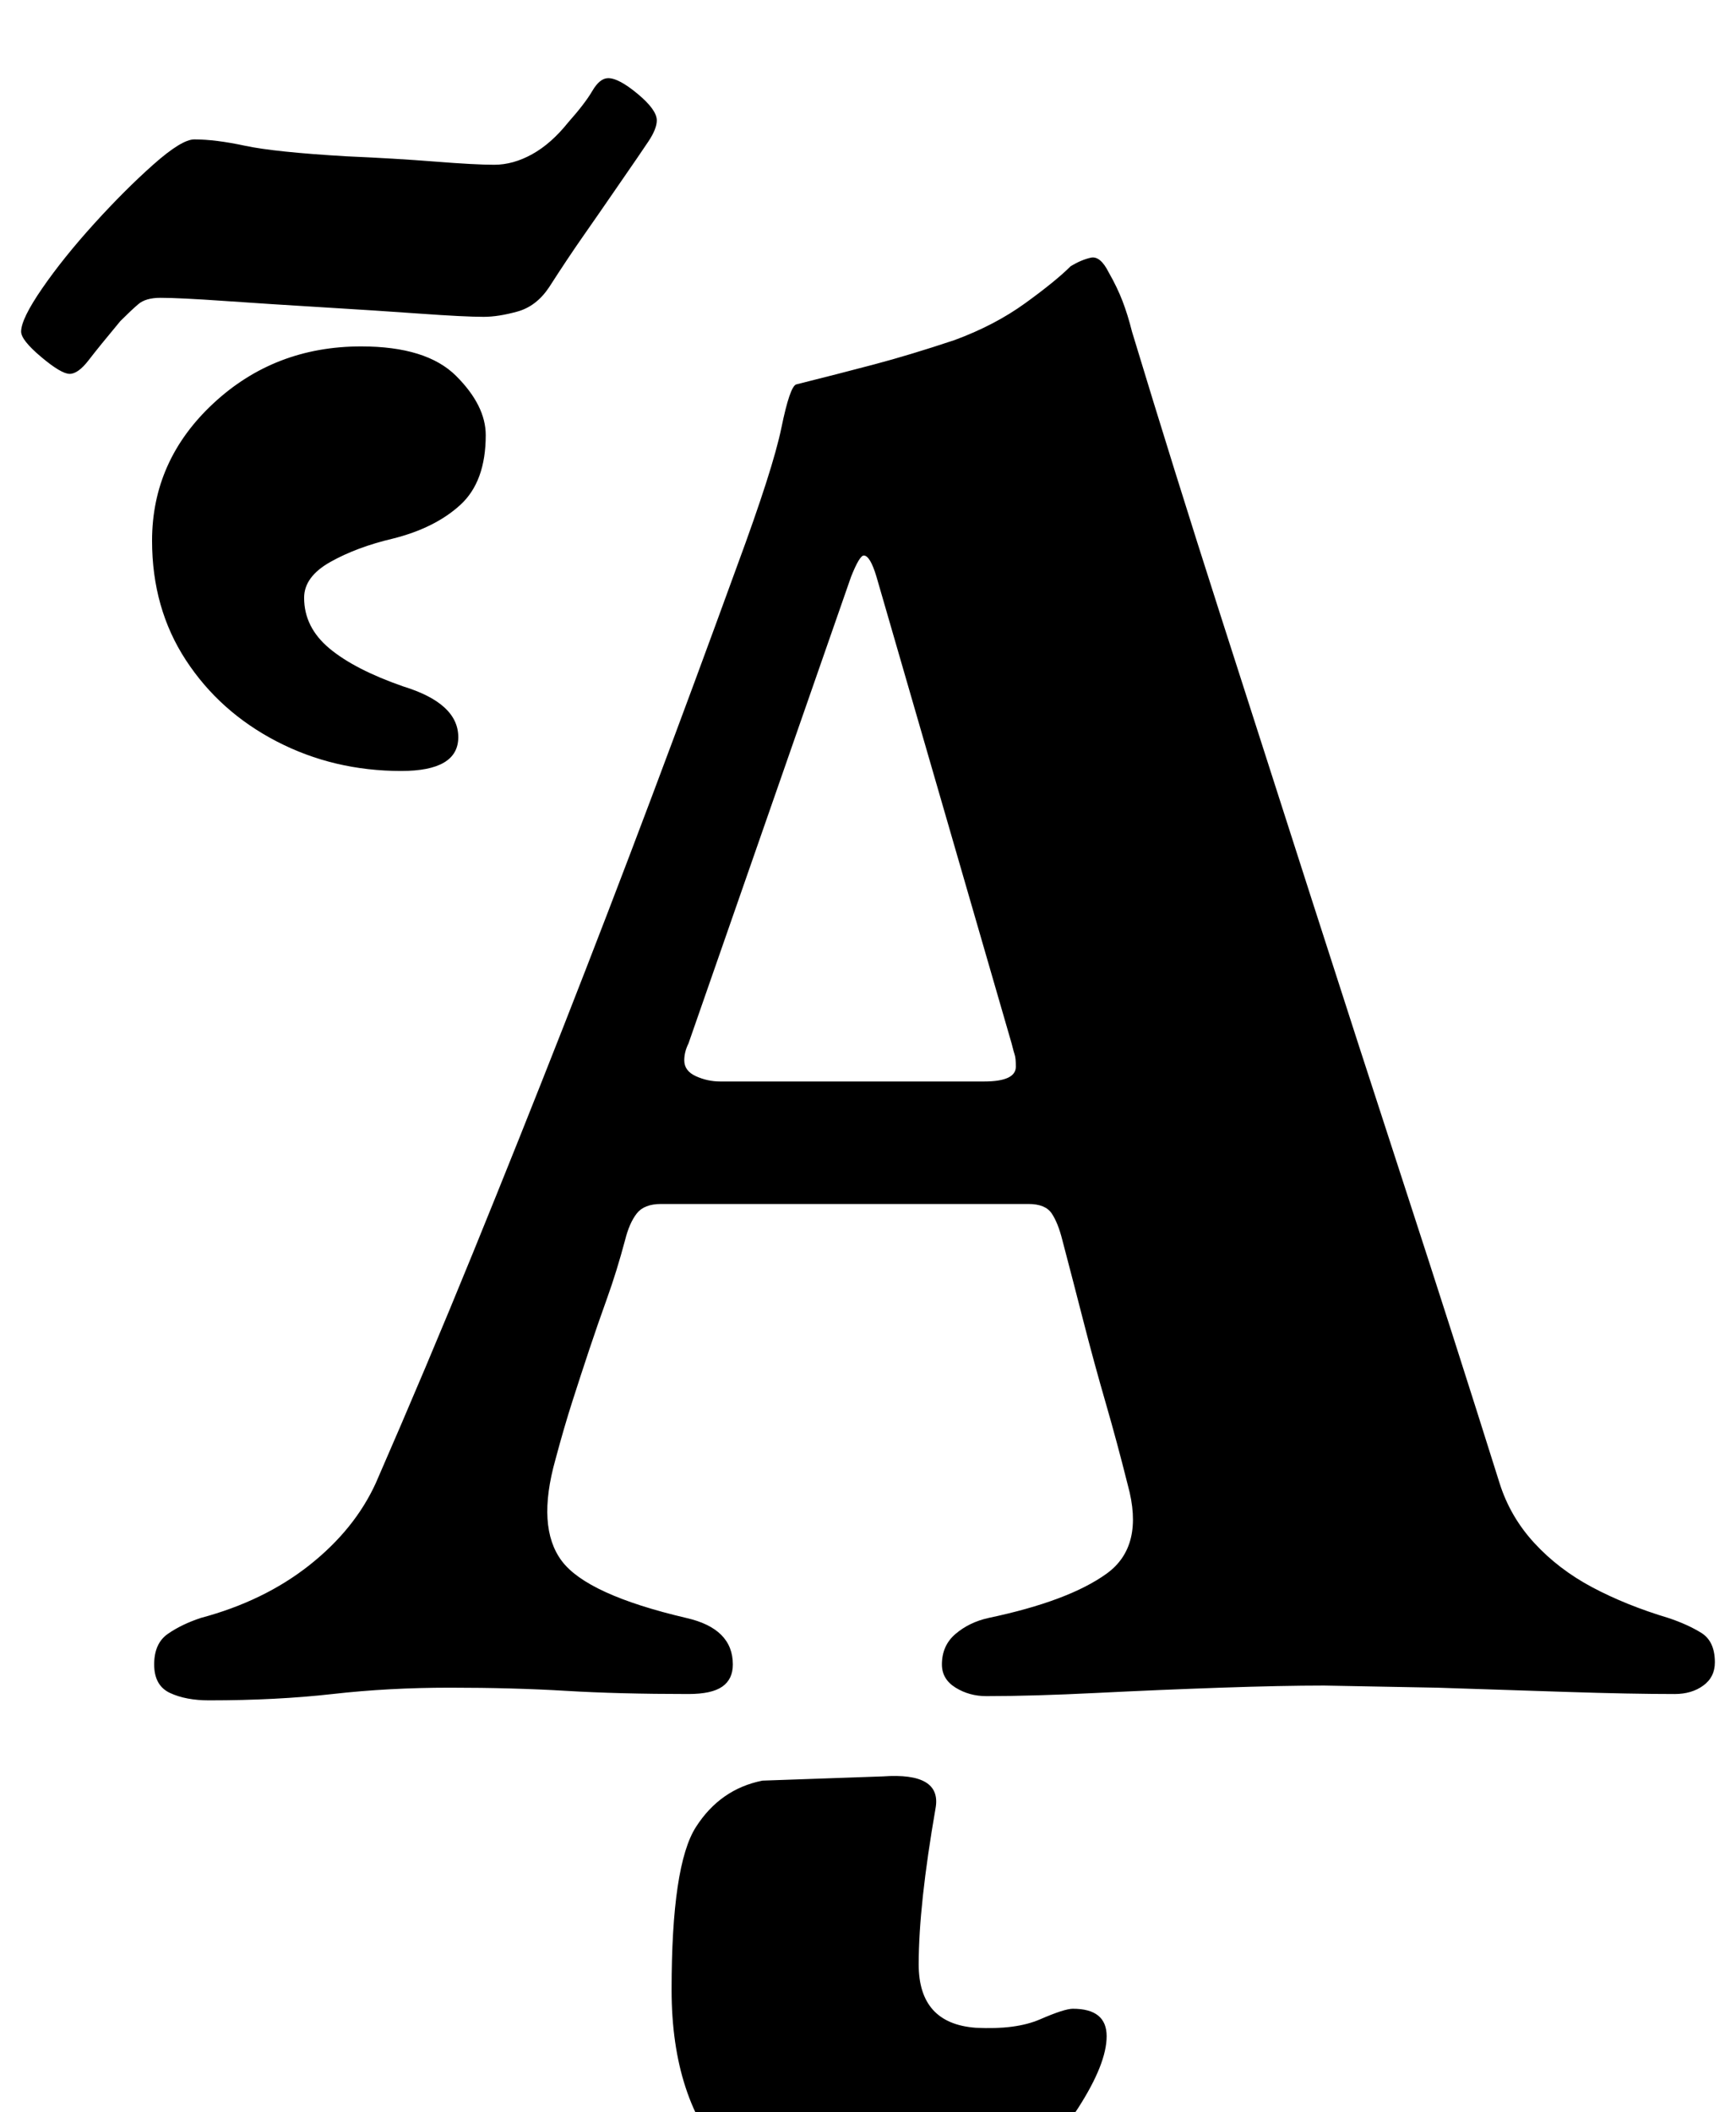 <?xml version="1.0" standalone="no"?>
<!DOCTYPE svg PUBLIC "-//W3C//DTD SVG 1.1//EN" "http://www.w3.org/Graphics/SVG/1.1/DTD/svg11.dtd" >
<svg xmlns="http://www.w3.org/2000/svg" xmlns:xlink="http://www.w3.org/1999/xlink" version="1.1" viewBox="-78 0 822 1000">
  <g transform="matrix(1 0 0 -1 0 800)">
   <path fill="currentColor"
d="M21 -5q-11 0 -18.5 3.5t-7.5 13.5t6.5 14.5t15.5 7.5q30 8 51.5 25t31.5 39q24 55 46 109t43 107.5t41.5 108t40.5 109.5q17 46 21 65.5t7 20.5q20 5 37 9.5t38 11.5q19 7 33.5 17.5t21.5 17.5q5 3 9.5 4t8.5 -7q4 -7 6.5 -13.5t4.5 -14.5q20 -66 41.5 -133t43.5 -135.5
t44.5 -137.5t44.5 -139q5 -16 16.5 -28.5t27.5 -21t36 -14.5q9 -3 15.5 -7t6.5 -14q0 -7 -5.5 -11t-13.5 -4q-21 0 -51.5 1l-61 2t-53.5 1q-20 0 -49 -1t-59 -2.5t-52 -1.5q-8 0 -14.5 4t-6.5 11q0 9 6.5 14.5t15.5 7.5q38 8 56 21t10 42q-5 20 -10.5 39t-10.5 38.5
t-10 38.5q-2 8 -5 12.5t-11 4.5h-174q-8 0 -11.5 -4.5t-5.5 -12.5q-4 -15 -8.5 -27.5t-8.5 -24.5t-8 -24.5t-8 -27.5q-9 -32 3 -48t59 -27q22 -5 22 -22q0 -7 -5 -10.5t-16 -3.5q-33 0 -58 1.5t-55 1.5q-29 0 -55.5 -3t-58.5 -3zM263 288h125q15 0 15 7q0 4 -0.5 5.5
t-1.5 5.5l-64 221q-3 10 -6 10q-2 0 -6 -10l-77 -221q-2 -4 -2 -8q0 -5 5.5 -7.5t11.5 -2.5zM-45 623q-4 0 -13.5 8t-9.5 12q0 6 10 20.5t24.5 30.5t28 28t19.5 12q10 0 24 -3t48 -5q23 -1 42 -2.5t28 -1.5t18 5t17 15q8 9 11.5 15t7.5 6q5 0 14 -7.5t9 -12.5q0 -4 -4 -10
t-13 -19q-11 -16 -18 -26t-16 -24q-6 -9 -15 -11.5t-16 -2.5q-9 0 -30 1.5t-46 3t-46.5 3t-30.5 1.5q-7 0 -10.5 -3t-8.5 -8q-10 -12 -15 -18.5t-9 -6.5zM112 435q27 0 27 16t-26 24q-23 8 -35 18t-12 24q0 10 12.5 17t29.5 11q20 5 32 16t12 33q0 14 -14 28t-45 14
q-41 0 -70 -27t-29 -65q0 -32 16 -56.5t43 -38.5t59 -14zM333 -252q-40 0 -66.5 29t-26.5 81q0 59 11.5 77t31.5 22l57 2q28 2 25 -15q-8 -46 -8 -74t27 -30q19 -1 30.5 4t15.5 5q16 0 16 -13t-13.5 -34t-39 -37.5t-60.5 -16.5z" />
  </g>

</svg>
